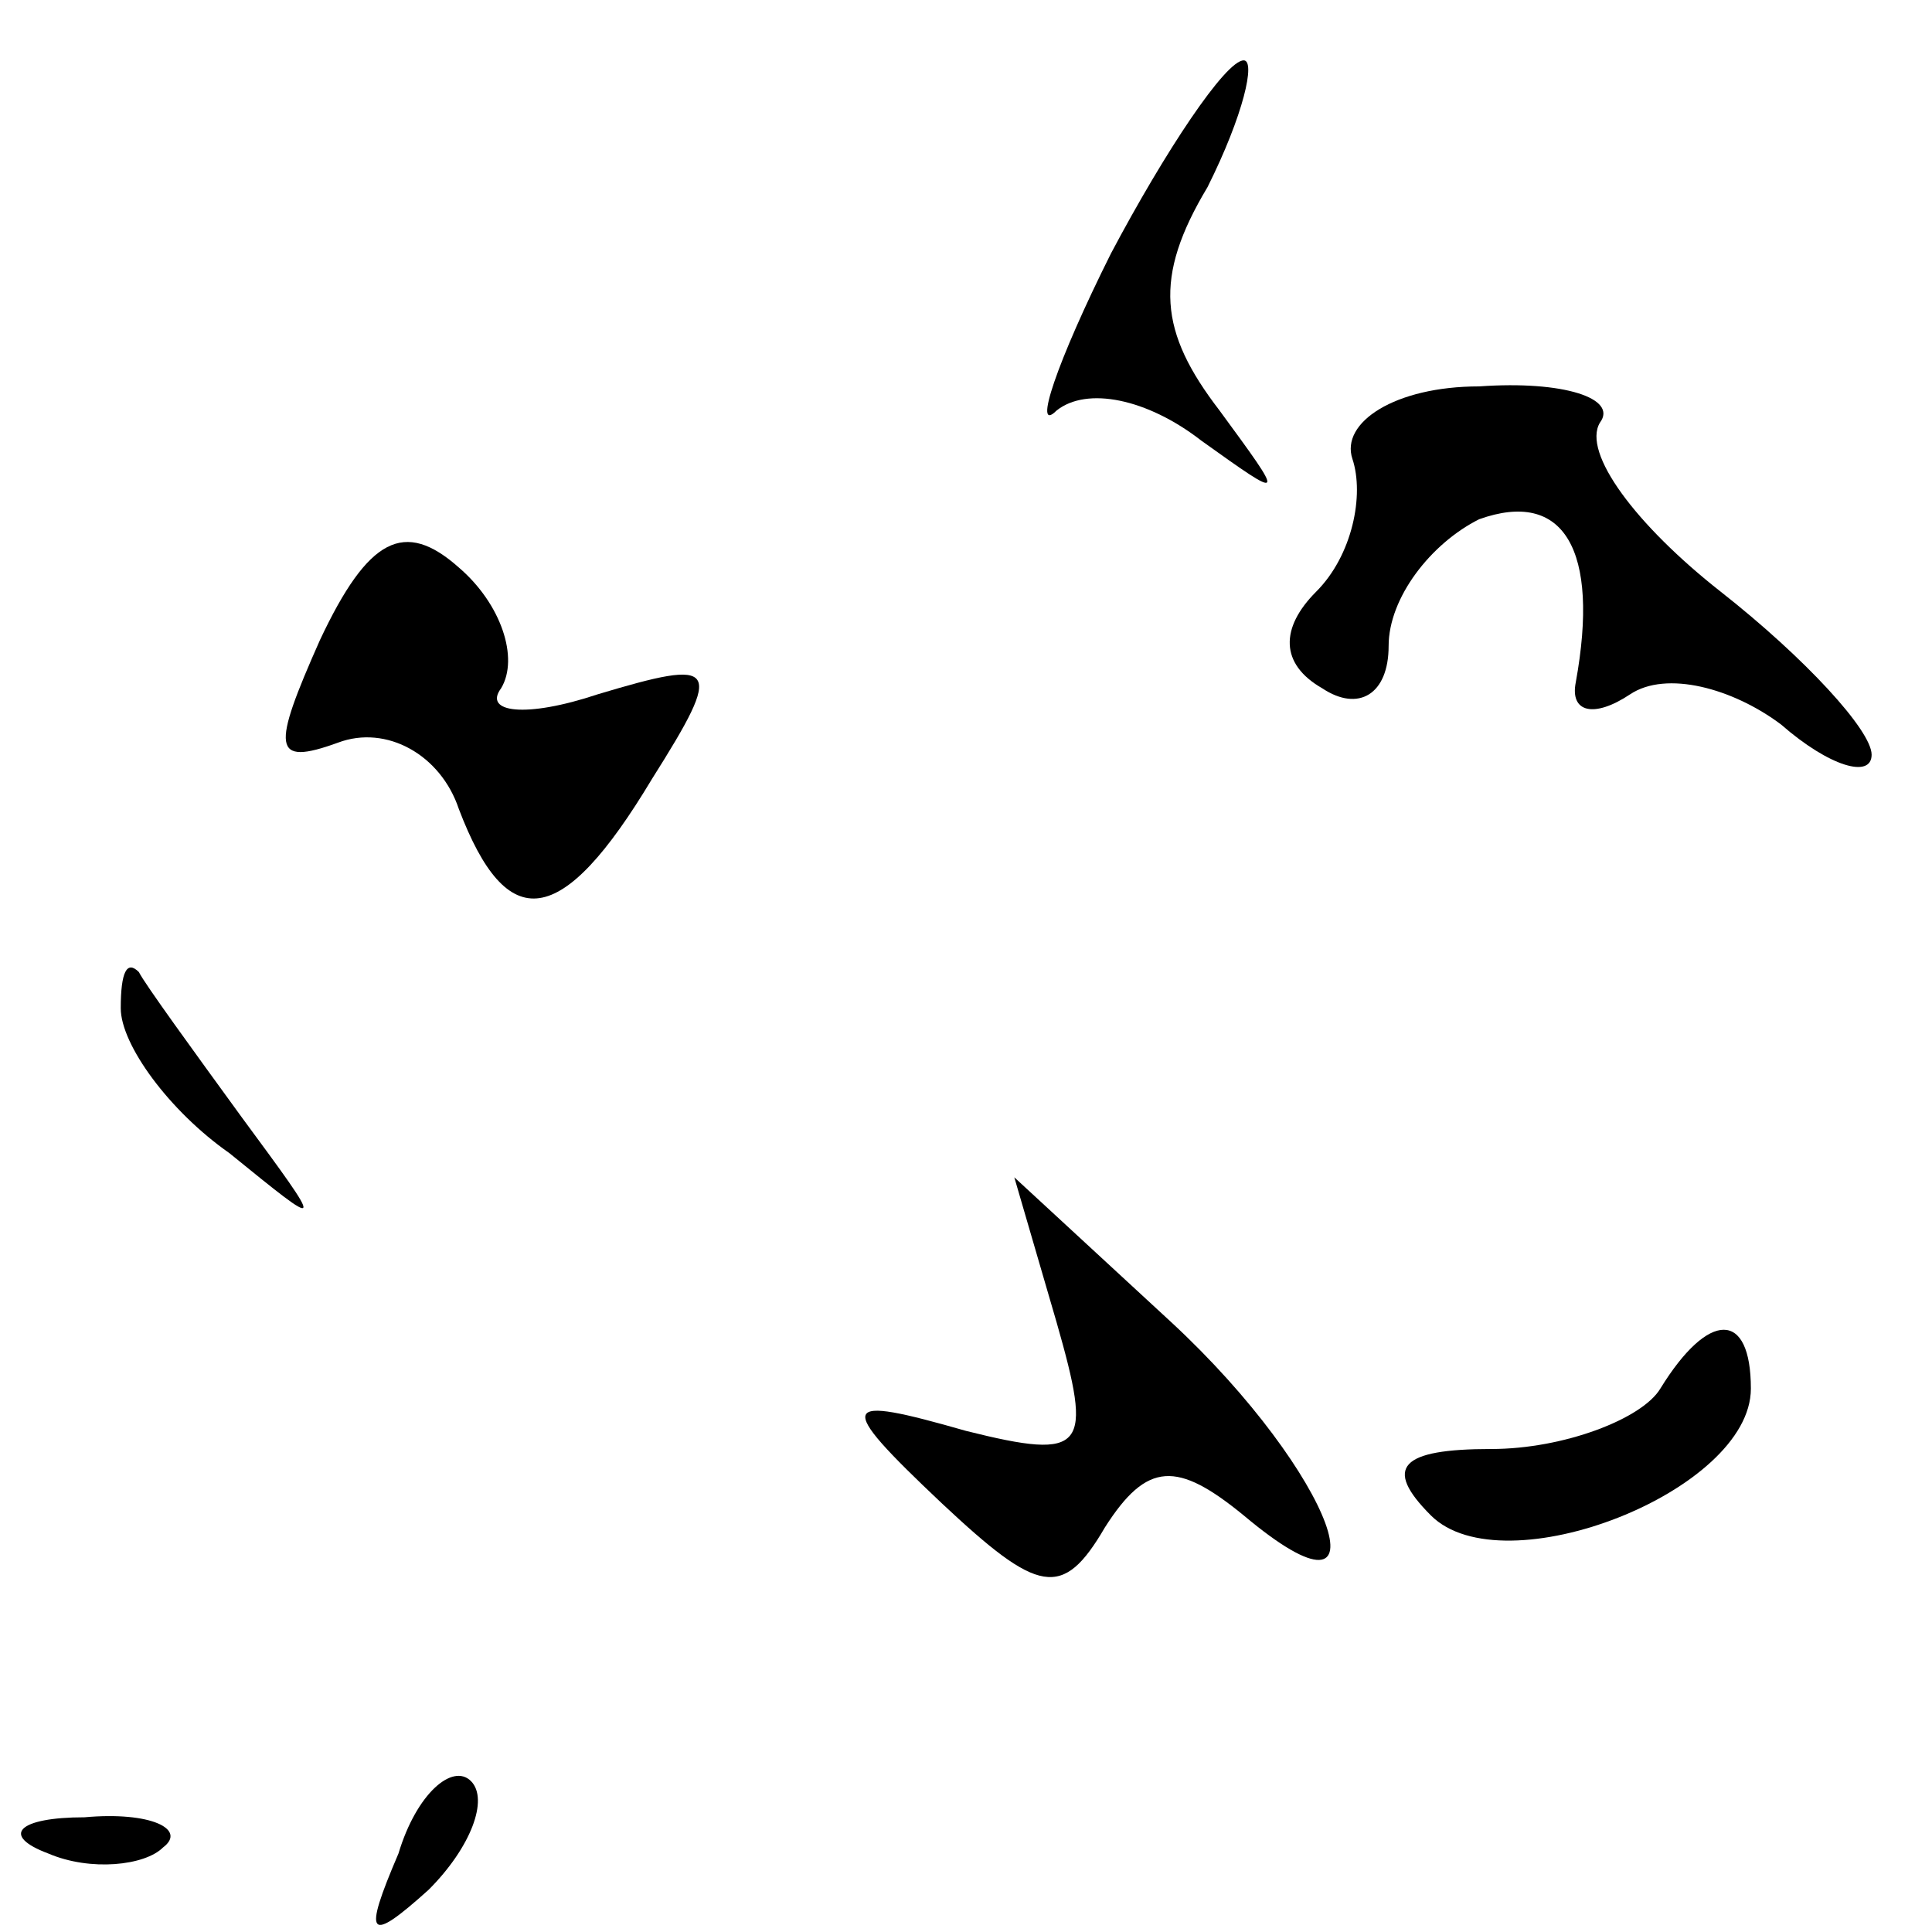 <?xml version="1.0" standalone="no"?>
<!DOCTYPE svg PUBLIC "-//W3C//DTD SVG 20010904//EN"
 "http://www.w3.org/TR/2001/REC-SVG-20010904/DTD/svg10.dtd">
<svg version="1.0" xmlns="http://www.w3.org/2000/svg"
 width="32pt" height="32pt" viewBox="0 0 32 32"
 preserveAspectRatio="xMidYMid meet">
<g transform="translate(0,32) scale(0.1,-0.1)"
fill="#000000" stroke="none">
<path fill="#000000" stroke="none" d="M184 278 c-9 -18 -13 -30 -9 -26 5 4
15 2 24 -5 14 -10 14 -10 3 5 -10 13 -11 22 -2 37 6 12 8 21 6 21 -3 0 -13
-15 -22 -32z"/>
<path fill="#000000" stroke="none" d="M224 244 c2 -6 0 -16 -6 -22 -6 -6 -6
-12 1 -16 6 -4 11 -1 11 7 0 8 7 17 15 21 14 5 20 -5 16 -27 -1 -5 3 -6 9 -2
6 4 17 1 25 -5 8 -7 15 -9 15 -5 0 4 -11 16 -25 27 -14 11 -23 23 -20 28 3 4
-6 7 -20 6 -14 0 -23 -6 -21 -12z"/>
<path fill="#000000" stroke="none" d="M53 214 c-8 -18 -8 -21 3 -17 8 3 17
-2 20 -11 8 -21 17 -20 32 5 12 19 11 20 -9 14 -12 -4 -19 -3 -16 1 3 5 0 14
-7 20 -9 8 -15 5 -23 -12z"/>
<path fill="#000000" stroke="none" d="M20 153 c0 -6 8 -17 18 -24 16 -13 16
-13 2 6 -8 11 -16 22 -17 24 -2 2 -3 0 -3 -6z"/>
<path fill="#000000" stroke="none" d="M175 101 c6 -21 5 -23 -15 -18 -21 6
-22 5 -4 -12 16 -15 20 -16 27 -4 7 11 12 11 23 2 25 -21 15 7 -12 32 l-26 24
7 -24z"/>
<path fill="#000000" stroke="none" d="M275 90 c-3 -5 -16 -10 -28 -10 -15 0
-18 -3 -10 -11 12 -12 53 4 53 21 0 13 -7 13 -15 0z"/>
<path fill="#000000" stroke="none" d="M66 13 c-6 -14 -5 -15 5 -6 7 7 10 15
7 18 -3 3 -9 -2 -12 -12z"/>
<path fill="#000000" stroke="none" d="M8 13 c7 -3 16 -2 19 1 4 3 -2 6 -13 5
-11 0 -14 -3 -6 -6z"/>
</g>
</svg>
